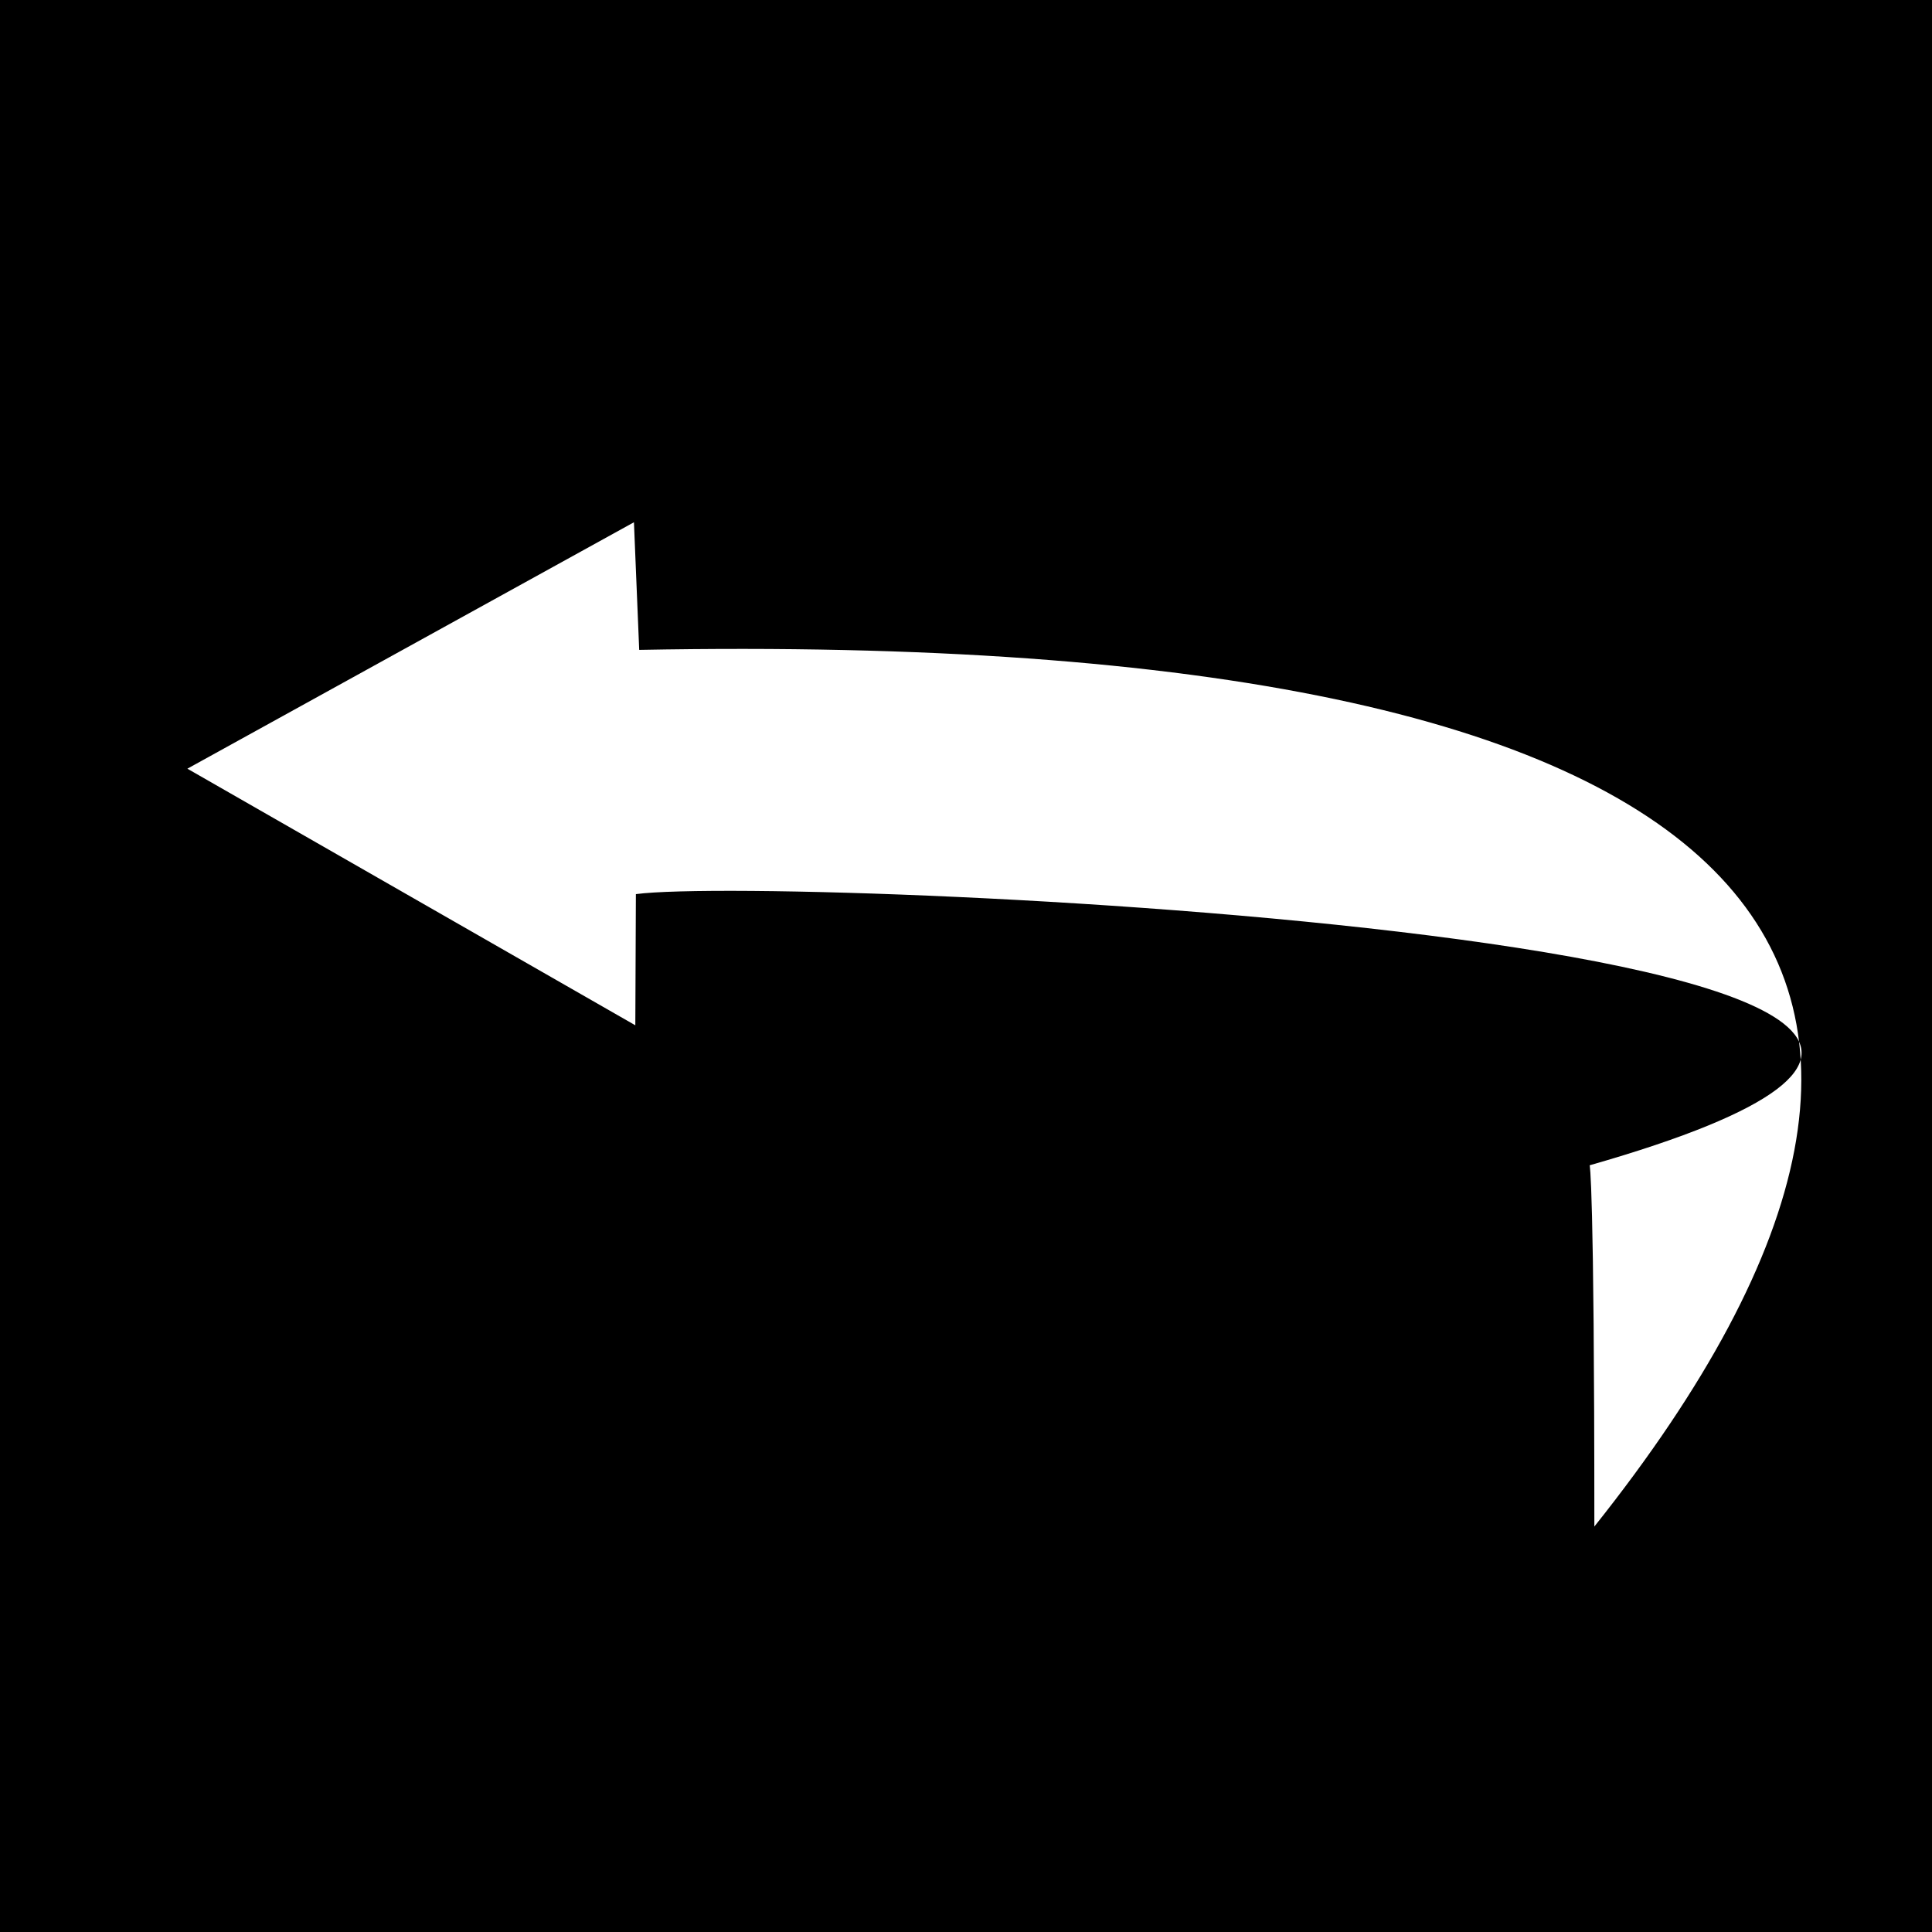 <svg style="height: 512px; width: 512px;" xmlns="http://www.w3.org/2000/svg" viewBox="0 0 512 512"><path d="M0 0h512v512H0z" fill="#000" fill-opacity="1"></path><g class="" style="" transform="translate(0,0)"><path d="M422.52 404.55c0-92.006-1.243-95.736-1.243-95.736 204.583-58.483-212.586-77.202-252.76-71.863l-.15 34.762-118.71-68.004 118.346-65.303 1.394 33.82c303.74-5.71 371.256 83.987 253.124 232.325z" fill="#fff" fill-opacity="1"></path></g></svg>